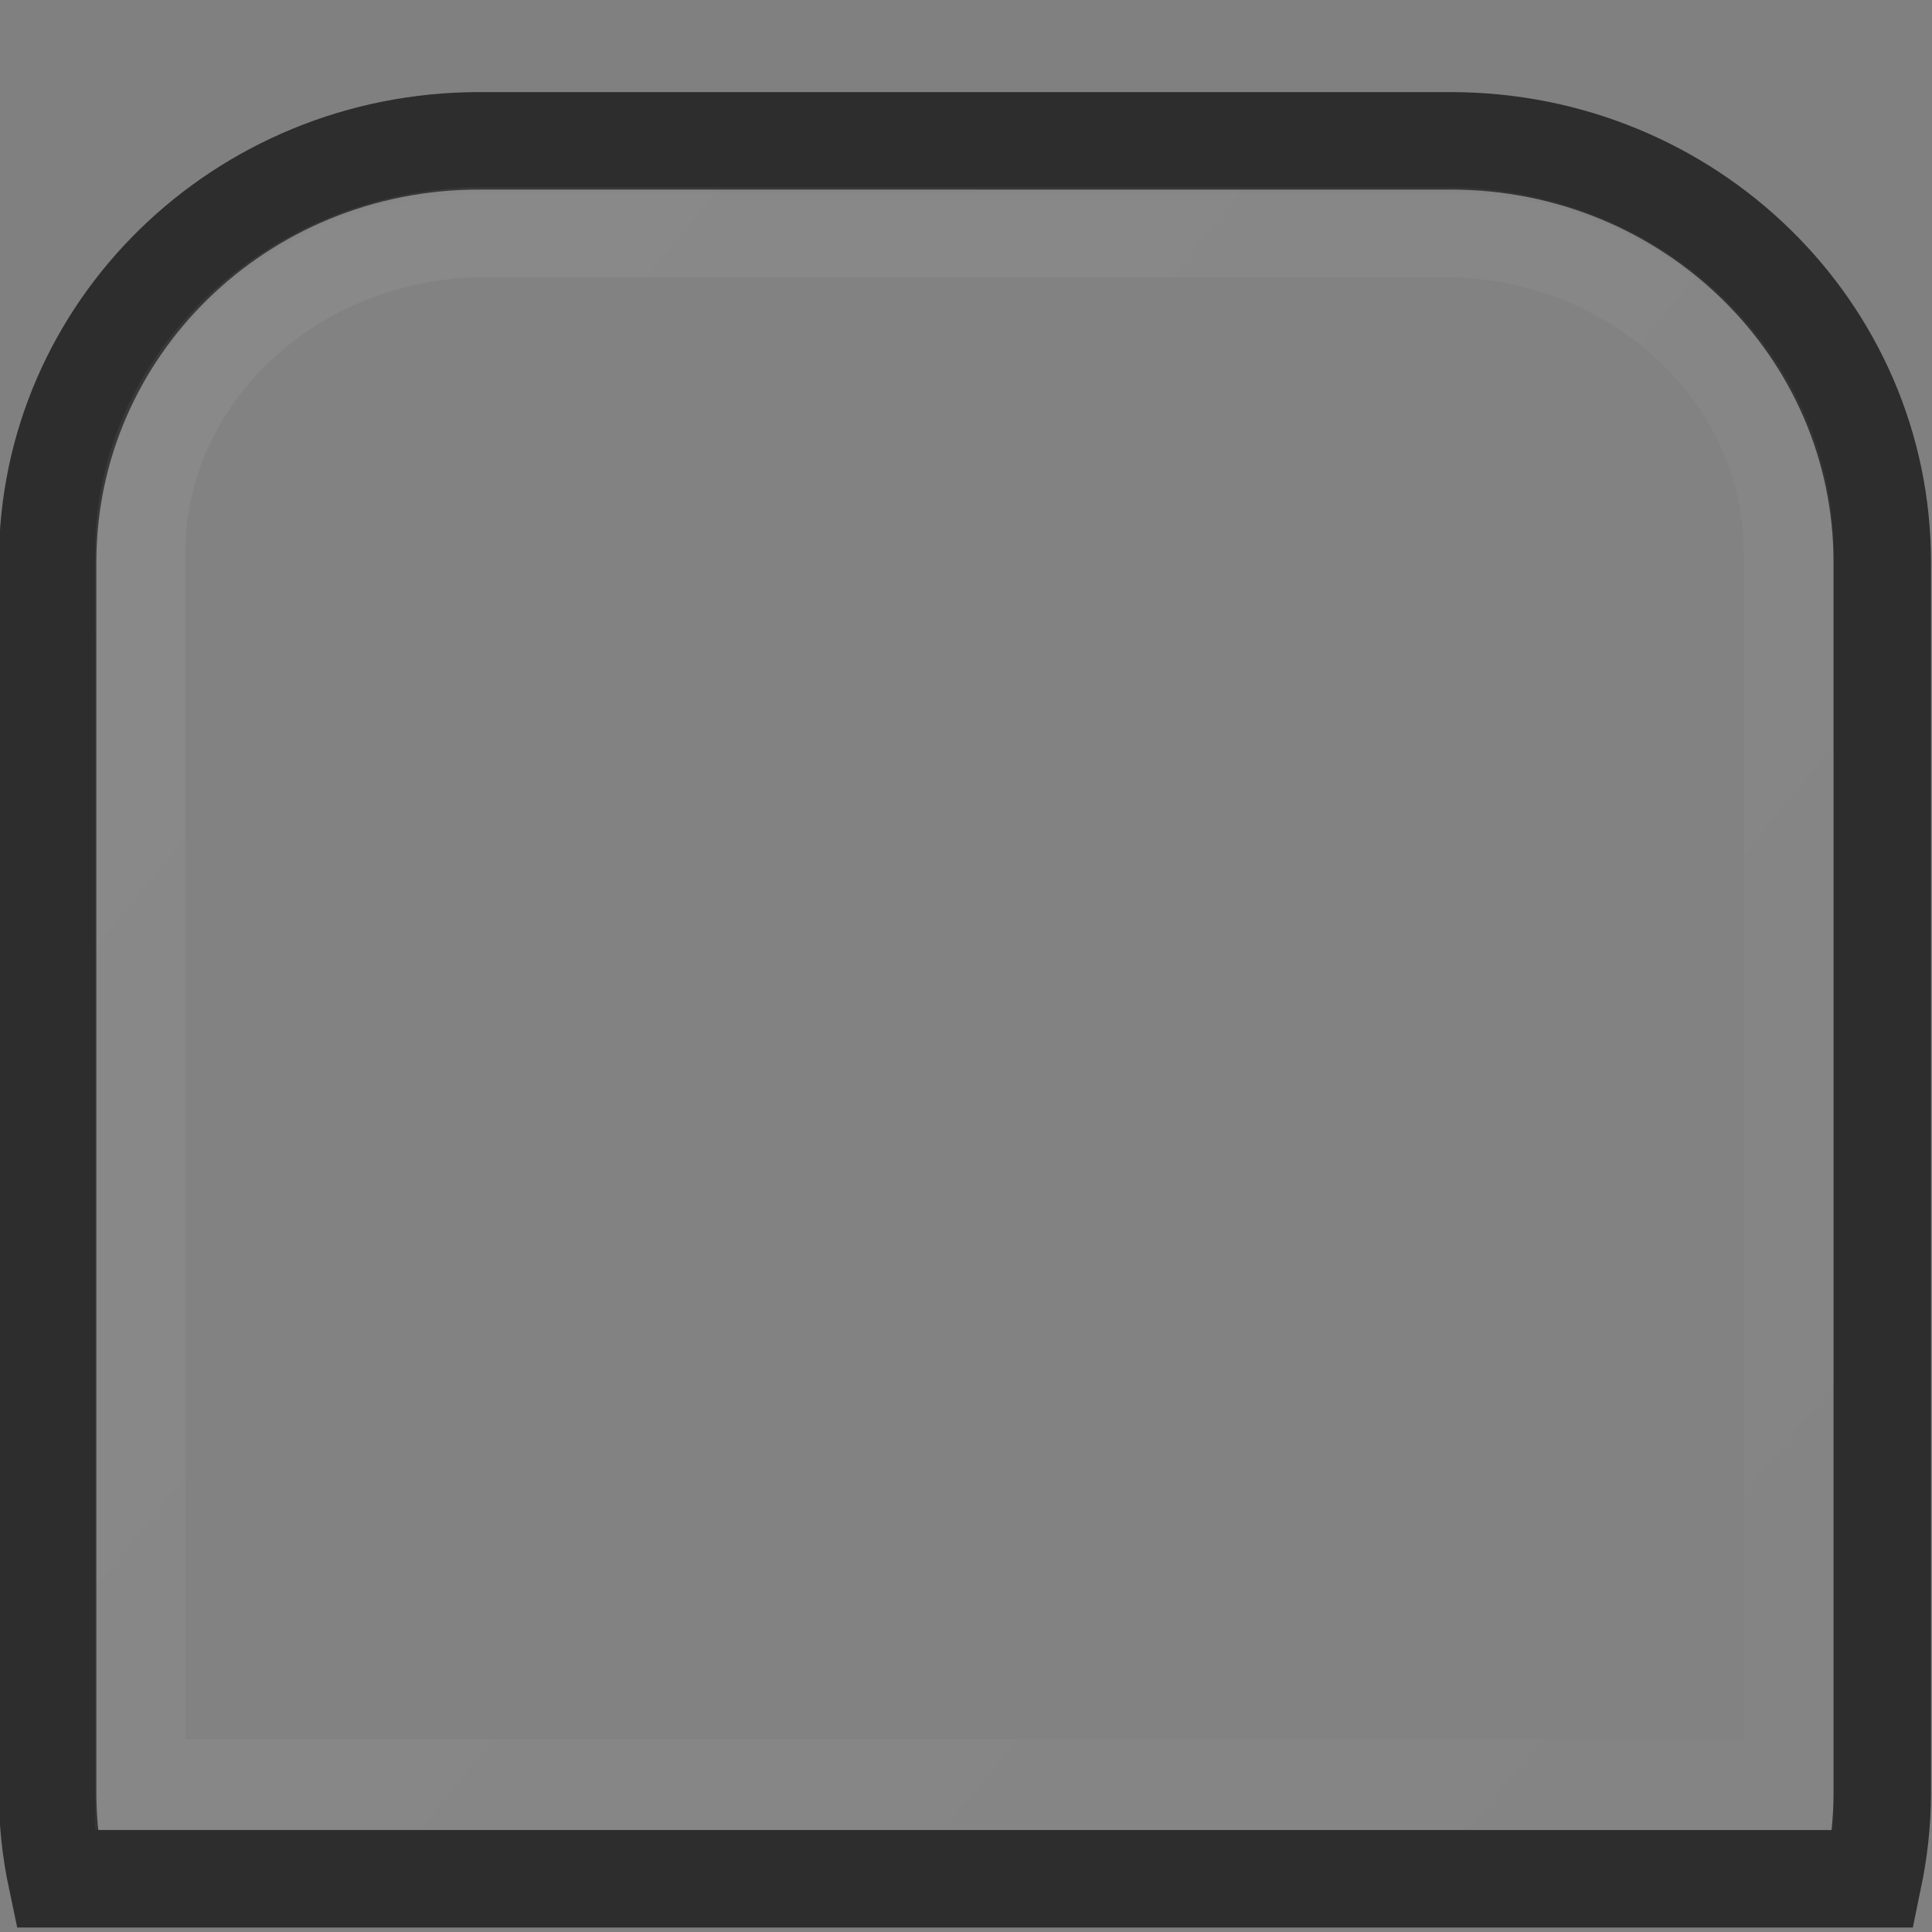 <?xml version="1.0" encoding="UTF-8" standalone="no"?>
<!-- Created with Inkscape (http://www.inkscape.org/) -->

<svg
   xmlns:dc="http://purl.org/dc/elements/1.1/"
   xmlns:cc="http://creativecommons.org/ns#"
   xmlns:rdf="http://www.w3.org/1999/02/22-rdf-syntax-ns#"
   xmlns:svg="http://www.w3.org/2000/svg"
   xmlns="http://www.w3.org/2000/svg"
   xmlns:xlink="http://www.w3.org/1999/xlink"
   xmlns:sodipodi="http://sodipodi.sourceforge.net/DTD/sodipodi-0.dtd"
   xmlns:inkscape="http://www.inkscape.org/namespaces/inkscape"
   width="20"
   height="20"
   id="svg33222"
   version="1.1"
   inkscape:version="0.48.4 r9939"
   sodipodi:docname="panel-button-hover.svg">
  <rect width="100%" height="100%" fill="#808080" stroke="none"/>
  <defs
     id="defs33224">
    <linearGradient
       id="linearGradient3810">
      <stop
         style="stop-color:#ffffff;stop-opacity:1;"
         offset="0"
         id="stop3812" />
      <stop
         style="stop-color:#ffffff;stop-opacity:0.135;"
         offset="1"
         id="stop3814" />
    </linearGradient>
    <linearGradient
       id="linearGradient3771">
      <stop
         style="stop-color:#1a1a1a;stop-opacity:1;"
         offset="0"
         id="stop3773" />
      <stop
         style="stop-color:#161616;stop-opacity:1;"
         offset="1"
         id="stop3775" />
    </linearGradient>
    <linearGradient
       id="linearGradient3767">
      <stop
         style="stop-color:#ffffff;stop-opacity:0.035;"
         offset="0"
         id="stop3769" />
      <stop
         style="stop-color:#000000;stop-opacity:0.125;"
         offset="1"
         id="stop3771" />
    </linearGradient>
    <linearGradient
       id="linearGradient3770">
      <stop
         style="stop-color:#484848;stop-opacity:1;"
         offset="0"
         id="stop3772" />
      <stop
         id="stop3778"
         offset="0.4"
         style="stop-color:#3c3c3c;stop-opacity:1;" />
      <stop
         style="stop-color:#363636;stop-opacity:1;"
         offset="1"
         id="stop3774" />
    </linearGradient>
    <linearGradient
       id="linearGradient3845">
      <stop
         style="stop-color:#181818;stop-opacity:1;"
         offset="0"
         id="stop3847" />
      <stop
         style="stop-color:#161616;stop-opacity:1;"
         offset="1"
         id="stop3849" />
    </linearGradient>
    <linearGradient
       id="linearGradient3837">
      <stop
         style="stop-color:#000000;stop-opacity:1;"
         offset="0"
         id="stop3839" />
      <stop
         style="stop-color:#000000;stop-opacity:1;"
         offset="1"
         id="stop3841" />
    </linearGradient>
    <linearGradient
       inkscape:collect="always"
       xlink:href="#linearGradient3810"
       id="linearGradient3879"
       gradientUnits="userSpaceOnUse"
       gradientTransform="matrix(1,0,0,0.93,-0.018,0.83)"
       x1="2.075"
       y1="-1.328"
       x2="24.753"
       y2="15.983" />
  </defs>
  <sodipodi:namedview
     id="base"
     pagecolor="#323428"
     bordercolor="#666666"
     borderopacity="1.0"
     inkscape:pageopacity="1"
     inkscape:pageshadow="2"
     inkscape:zoom="16.19"
     inkscape:cx="-2.8004629"
     inkscape:cy="10.250719"
     inkscape:current-layer="layer1"
     showgrid="false"
     inkscape:grid-bbox="true"
     inkscape:document-units="px"
     inkscape:window-width="1366"
     inkscape:window-height="664"
     inkscape:window-x="0"
     inkscape:window-y="31"
     inkscape:window-maximized="1"
     inkscape:snap-nodes="false"
     inkscape:snap-bbox="true"
     inkscape:showpageshadow="true"
     showborder="true"
     fit-margin-top="0"
     fit-margin-left="0"
     fit-margin-right="0"
     fit-margin-bottom="0"
     showguides="true">
    <inkscape:grid
       type="xygrid"
       id="grid2992"
       empspacing="5"
       visible="true"
       enabled="true"
       snapvisiblegridlinesonly="true"
       originx="0px"
       originy="1.032px" />
  </sodipodi:namedview>
  <g
     id="layer1"
     inkscape:label="Layer 1"
     inkscape:groupmode="layer"
     transform="translate(0,2.968)">
    <path
       style="opacity:0.016;fill:#ffffff;fill-opacity:1;stroke:none"
       d="m 5,-0.968 c -2.211,0 -4,1.693 -4,3.821 l 0,13.179 18,0 0,-13.179 C 19,0.725 17.211,-0.968 15,-0.968 l -10,0 z"
       id="rect3765-7"
       inkscape:connector-curvature="0" />
    <path
       style="opacity:0.65;fill:none;stroke:#000000;stroke-width:1.009;stroke-opacity:1"
       d="m 4.96,-1.51 c -2.471,0 -4.467,1.949 -4.467,4.361 l 0,12.746 c 0,0.302 0.034,0.6 0.094,0.884 l 18.804,0 c 0.059,-0.284 0.094,-0.583 0.094,-0.884 l 0,-12.746 c 0,-2.412 -1.996,-4.361 -4.467,-4.361 l -10.058,0 z"
       id="rect3765"
       inkscape:connector-curvature="0" />
    <path
       style="opacity:0.06;fill:none;stroke:url(#linearGradient3879);stroke-width:0.934;stroke-opacity:1"
       d="m 5.015,-0.564 c -1.96,0 -3.563,1.49 -3.563,3.312 l 0,12.754 17.066,0 0,-12.754 c 0,-1.821 -1.604,-3.312 -3.563,-3.312 l -9.94,0 z"
       id="rect3765-1"
       inkscape:connector-curvature="0" />
    <path
       style="color:#000000;fill:#ffffff;fill-opacity:1;stroke:none;stroke-width:0.975;marker:none;visibility:visible;display:inline;overflow:visible;enable-background:accumulate"
       d="m -80.495,-19.071 0,28 0.85,0 0,-27.09 67.15,0 0,-0.91 -68,0 z"
       id="rect17861-4"
       inkscape:connector-curvature="0" />
  </g>
</svg>

